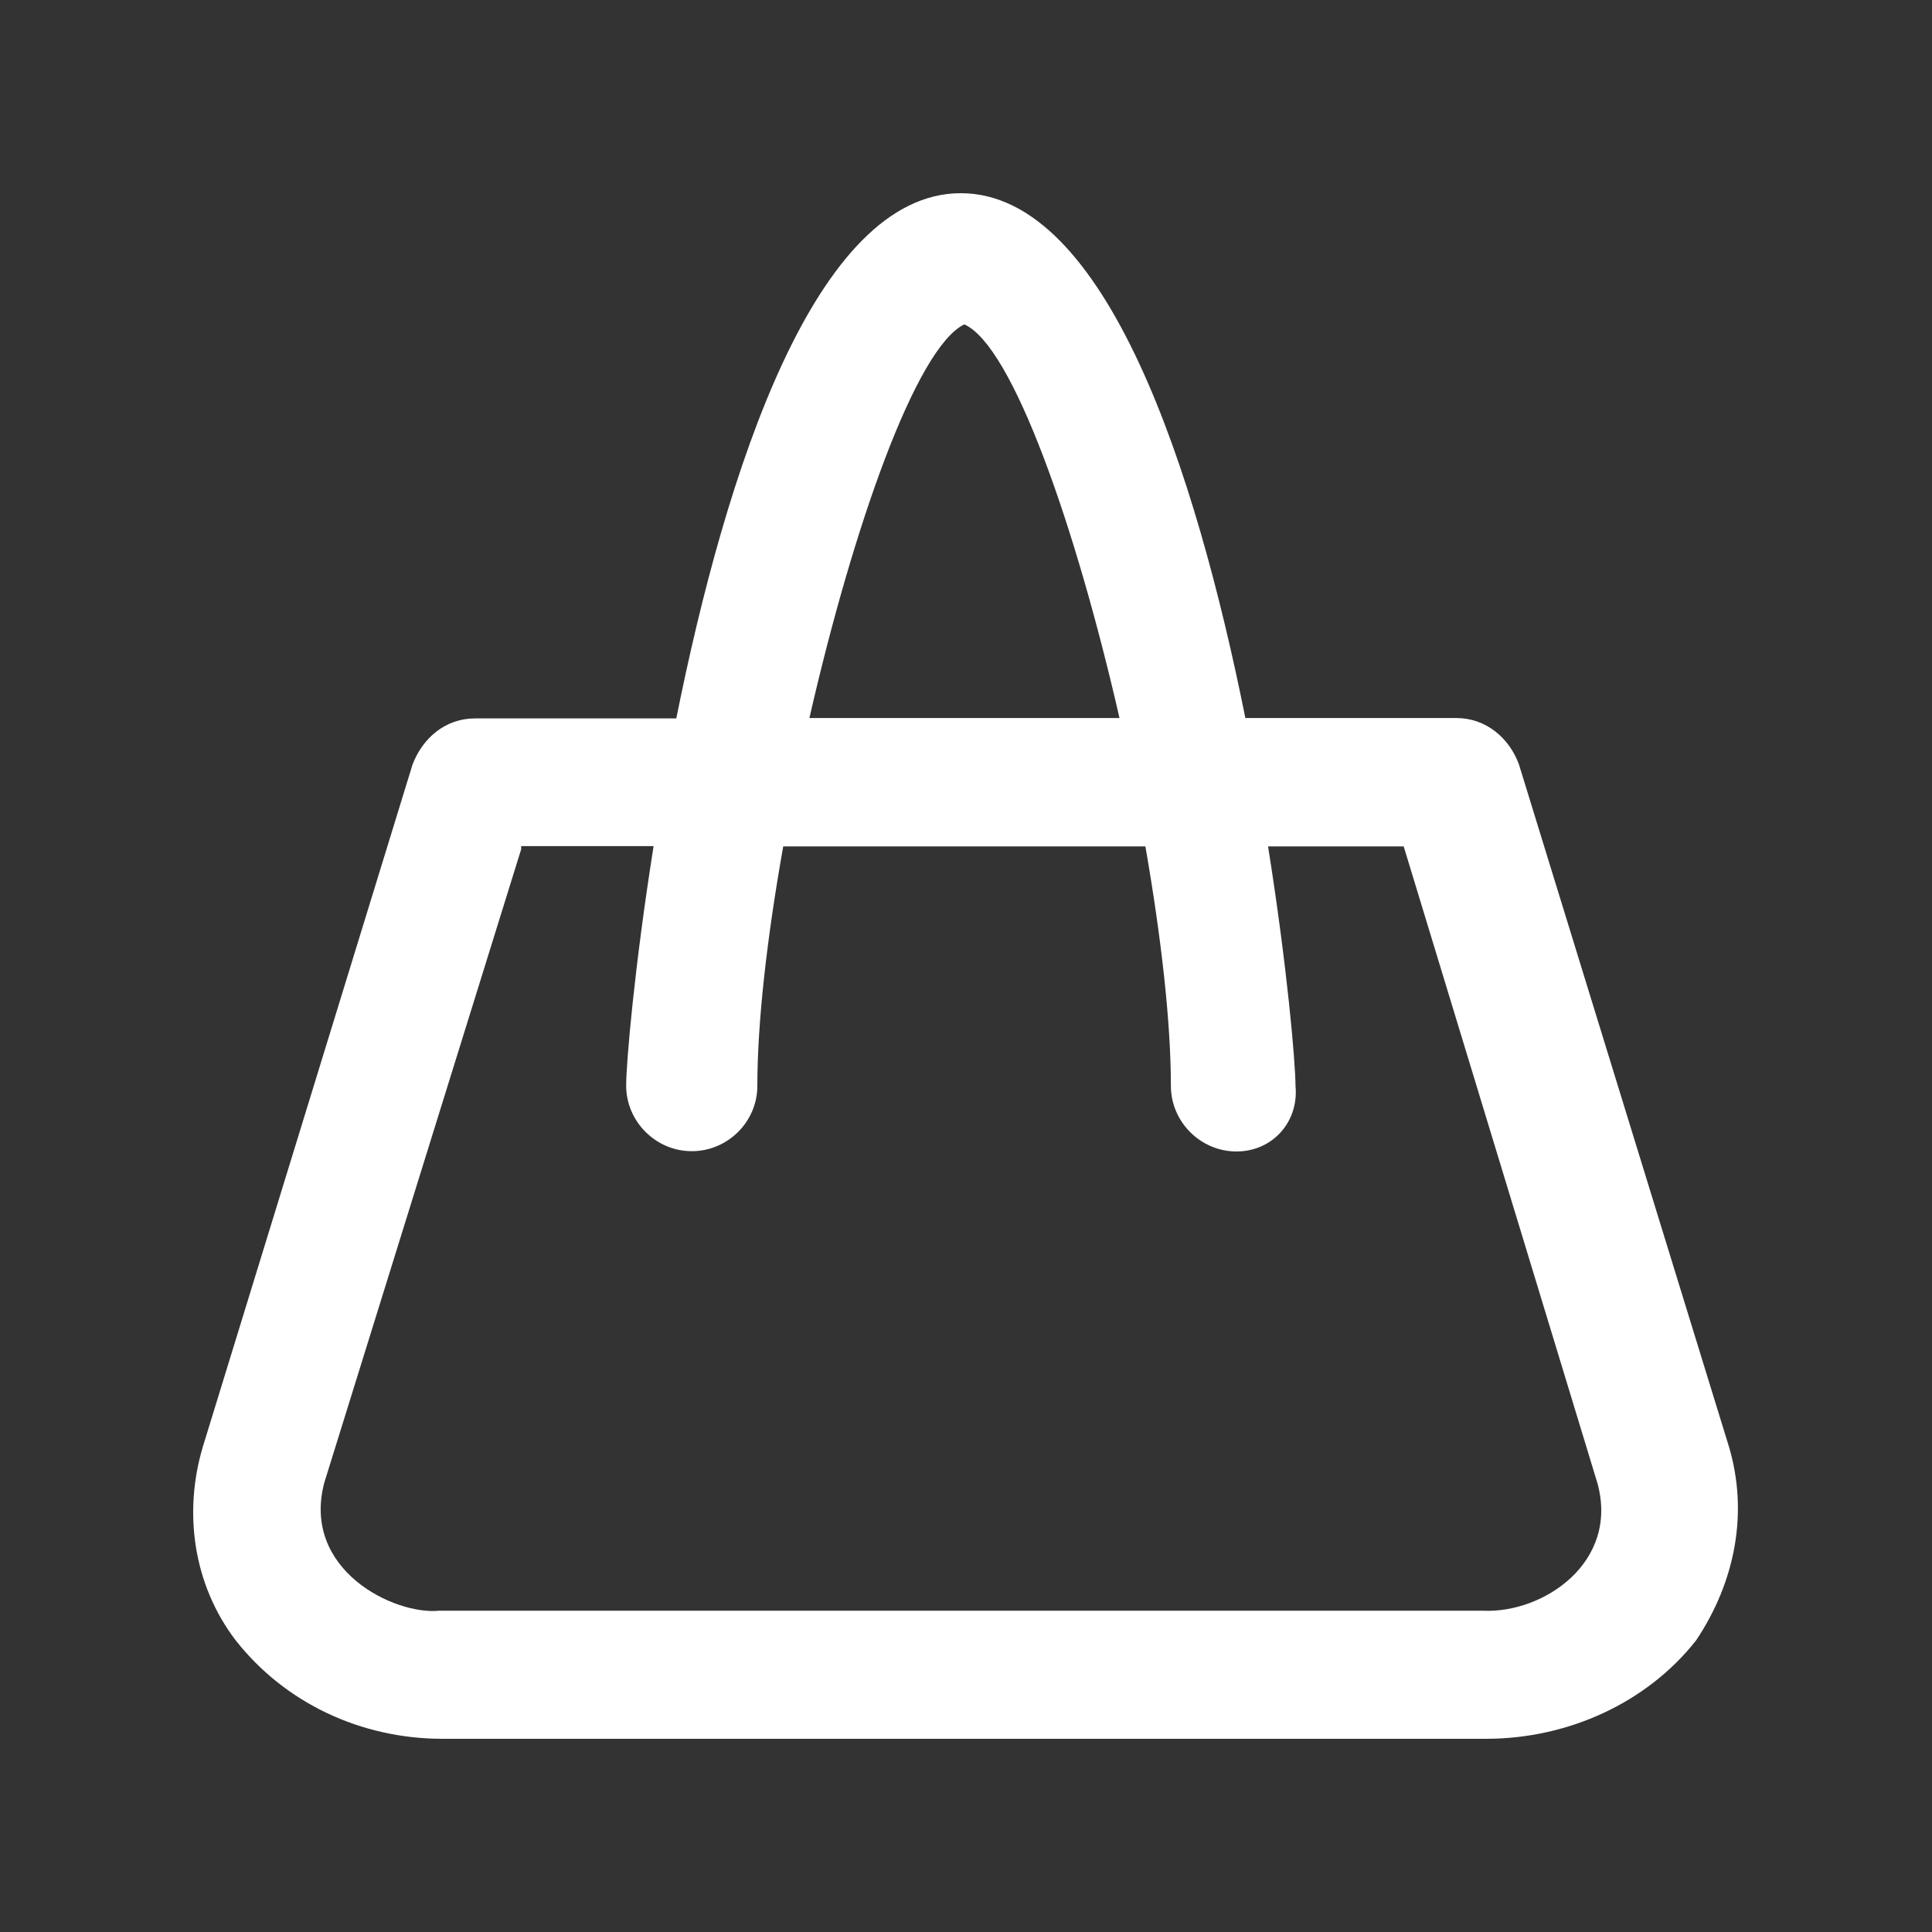 <svg width="20" height="20" viewBox="0 0 20 20" fill="none" xmlns="http://www.w3.org/2000/svg">
<rect x="0" y="0" width="20" height="20" fill="#333333" stroke="none"/>
<path d="M17.898 14.976L15.723 7.91C15.622 7.639 15.383 7.433 15.076 7.433H12.892C12.379 4.88 11.452 2 9.946 2C8.441 2 7.514 4.88 7.001 7.437H4.918C4.611 7.437 4.376 7.639 4.271 7.913L2.1 14.976C1.897 15.655 1.999 16.403 2.44 16.981C2.949 17.628 3.733 18 4.582 18H15.383C16.232 18 17.049 17.628 17.558 16.981C17.966 16.371 18.1 15.655 17.898 14.976ZM9.982 3.358C10.482 3.577 11.135 5.448 11.589 7.433H8.379C8.83 5.458 9.483 3.6 9.982 3.358ZM15.351 16.674H4.546C4.079 16.72 3.119 16.25 3.357 15.349L5.395 8.792V8.759H6.766C6.567 10.013 6.482 11.006 6.482 11.238C6.482 11.61 6.789 11.917 7.161 11.917C7.533 11.917 7.84 11.613 7.84 11.241C7.84 10.575 7.942 9.693 8.108 8.762H11.857C12.02 9.696 12.121 10.578 12.121 11.241C12.121 11.613 12.428 11.92 12.8 11.92C13.173 11.92 13.447 11.613 13.411 11.241C13.411 11.006 13.326 10.013 13.127 8.762H14.531L16.536 15.352C16.764 16.175 15.974 16.704 15.351 16.674Z" fill="white"/>
</svg>
